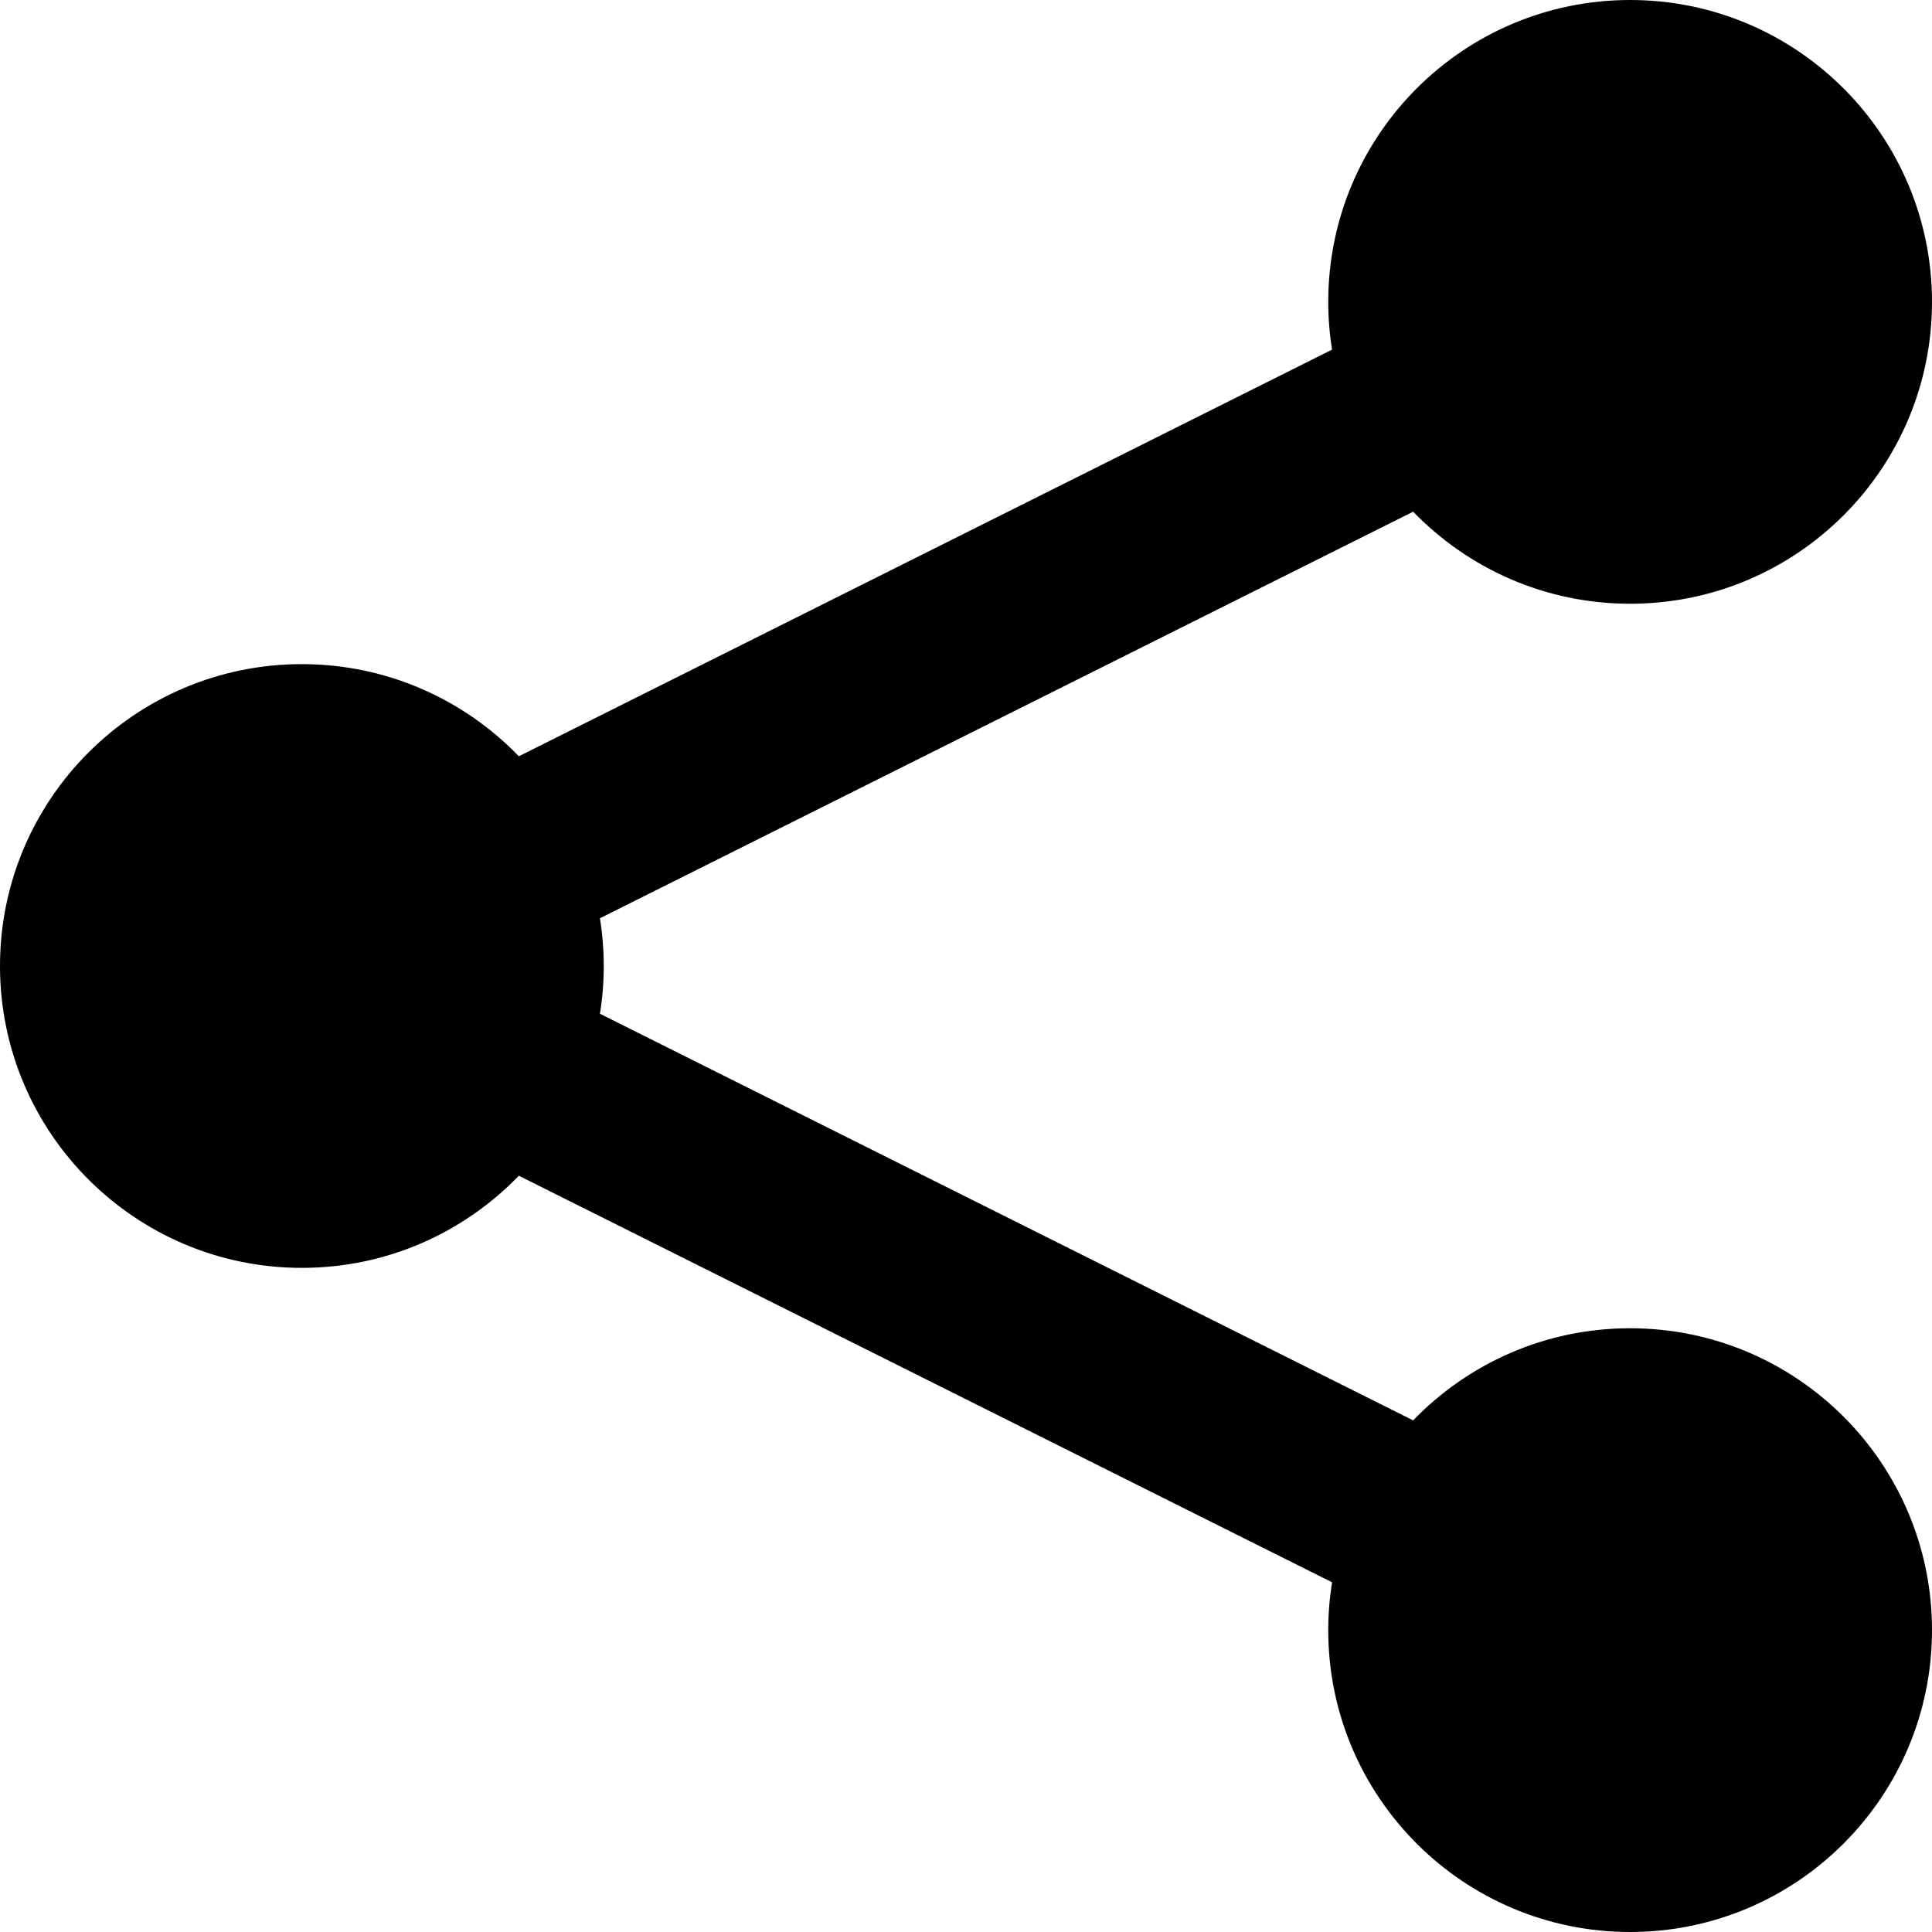 <?xml version="1.0" encoding="utf-8"?> <!-- Generator: IcoMoon.io --> <!DOCTYPE svg PUBLIC "-//W3C//DTD SVG 1.1//EN" "http://www.w3.org/Graphics/SVG/1.1/DTD/svg11.dtd"> <svg width="32" height="32" viewBox="0 0 32 32" xmlns="http://www.w3.org/2000/svg" xmlns:xlink="http://www.w3.org/1999/xlink" fill="#000000"><g><path d="M 27,22c-1.411,0-2.685,0.586-3.594,1.526L 9.937,16.791C 9.978,16.534, 10,16.269, 10,16 s-0.022-0.534-0.063-0.791l 13.469-6.734C 24.315,9.414, 25.589,10, 27,10c 2.761,0, 5-2.239, 5-5S 29.761,0, 27,0 s-5,2.239-5,5c0,0.269, 0.022,0.534, 0.063,0.791L 8.594,12.526C 7.685,11.586, 6.411,11, 5,11c-2.761,0-5,2.239-5,5 c0,2.761, 2.239,5, 5,5c 1.411,0, 2.685-0.586, 3.594-1.526l 13.469,6.734C 22.022,26.466, 22,26.731, 22,27 c0,2.761, 2.239,5, 5,5s 5-2.239, 5-5C 32,24.239, 29.761,22, 27,22z"></path></g></svg>